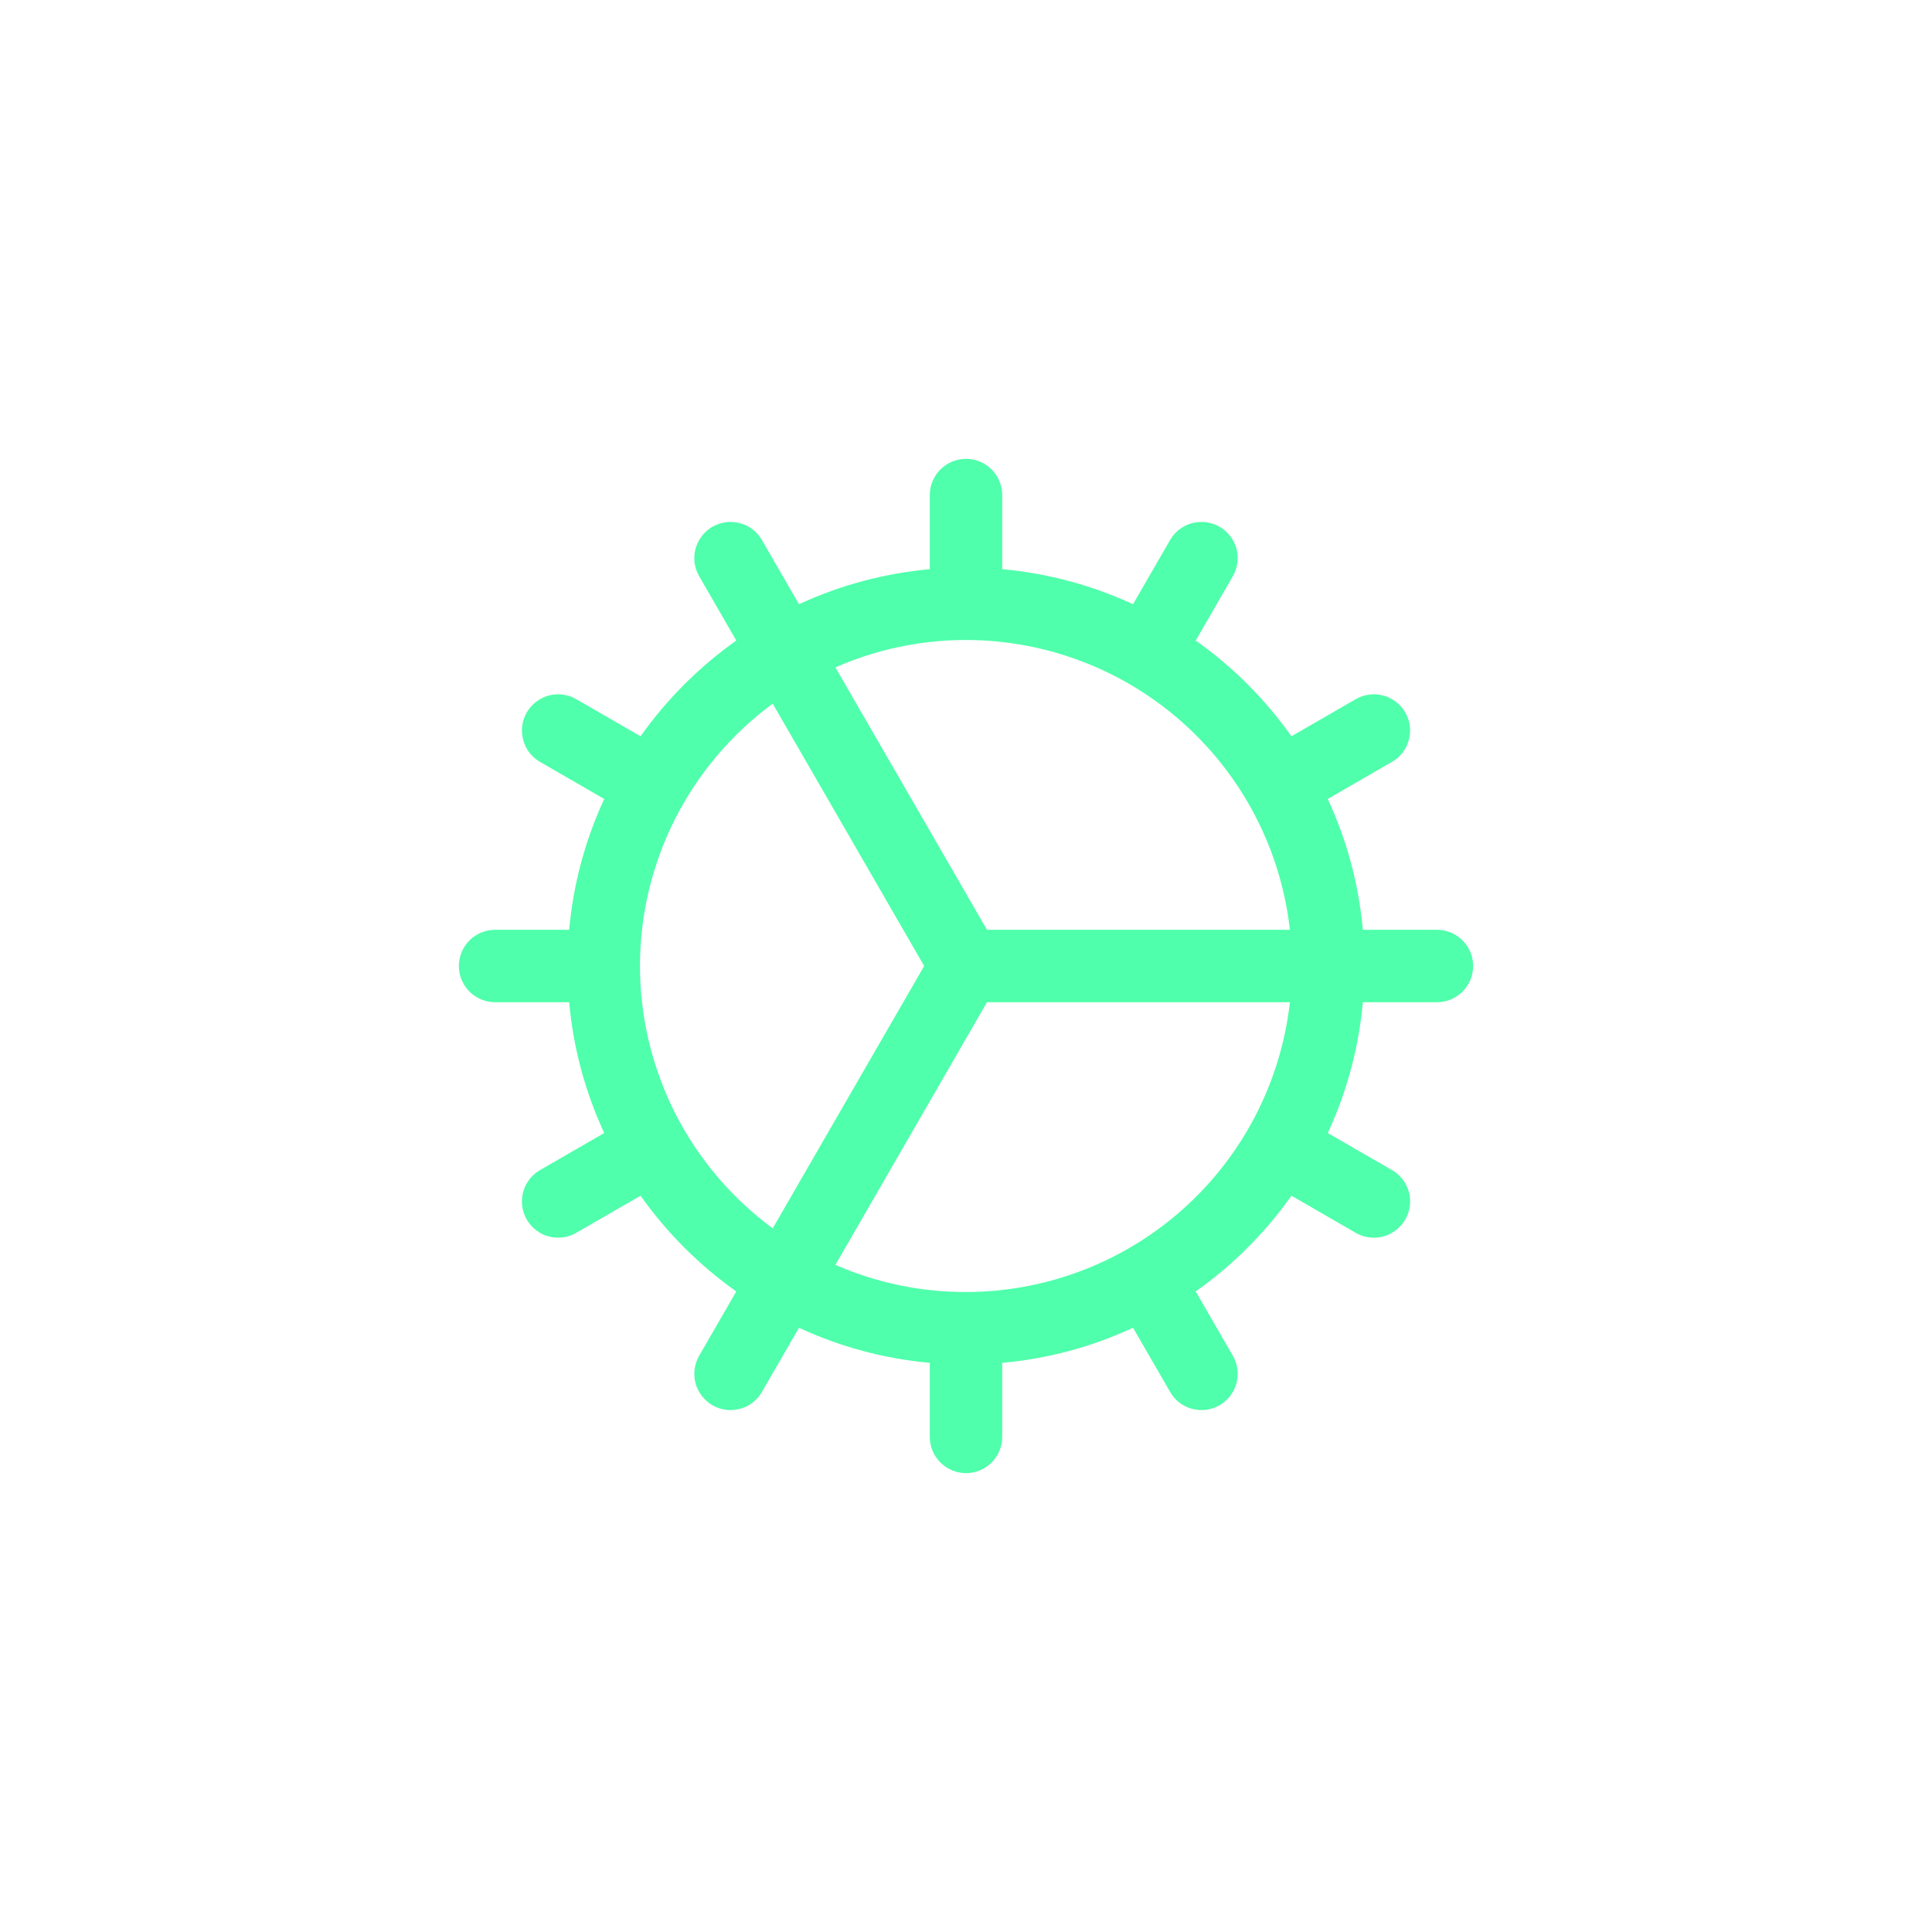 <svg width="20" height="20" viewBox="0 0 20 20" fill="none" xmlns="http://www.w3.org/2000/svg">
<g clip-path="url(#clip0_15_55)" filter="url(#filter0_d_15_55)">
<path d="M14.875 5.625H14.108C14.066 5.156 13.943 4.698 13.745 4.271L14.409 3.887C14.496 3.838 14.559 3.756 14.584 3.66C14.61 3.564 14.597 3.461 14.547 3.375C14.497 3.289 14.415 3.226 14.319 3.2C14.223 3.174 14.121 3.188 14.034 3.238L13.369 3.622C13.097 3.238 12.762 2.903 12.378 2.631L12.762 1.965C12.812 1.879 12.825 1.777 12.8 1.681C12.774 1.585 12.711 1.503 12.625 1.453C12.539 1.403 12.437 1.39 12.34 1.416C12.244 1.441 12.162 1.504 12.113 1.59L11.729 2.255C11.302 2.057 10.844 1.935 10.375 1.892V1.125C10.375 1.026 10.335 0.93 10.265 0.86C10.195 0.79 10.1 0.75 10 0.75C9.901 0.75 9.805 0.79 9.735 0.86C9.665 0.93 9.625 1.026 9.625 1.125V1.892C9.156 1.935 8.698 2.057 8.271 2.255L7.887 1.59C7.863 1.548 7.83 1.51 7.791 1.48C7.752 1.45 7.707 1.428 7.66 1.416C7.612 1.403 7.562 1.4 7.514 1.406C7.465 1.413 7.418 1.429 7.375 1.453C7.289 1.503 7.226 1.585 7.2 1.681C7.174 1.777 7.188 1.879 7.238 1.965L7.622 2.631C7.238 2.903 6.903 3.238 6.631 3.622L5.965 3.238C5.879 3.188 5.777 3.174 5.681 3.2C5.585 3.226 5.503 3.289 5.453 3.375C5.403 3.461 5.39 3.564 5.416 3.66C5.441 3.756 5.504 3.838 5.59 3.887L6.255 4.271C6.057 4.698 5.934 5.156 5.892 5.625H5.125C5.026 5.625 4.93 5.665 4.86 5.735C4.79 5.805 4.75 5.901 4.75 6C4.75 6.099 4.79 6.195 4.86 6.265C4.93 6.335 5.026 6.375 5.125 6.375H5.892C5.934 6.844 6.057 7.302 6.255 7.729L5.59 8.113C5.519 8.154 5.463 8.218 5.431 8.294C5.4 8.37 5.394 8.455 5.416 8.535C5.437 8.614 5.484 8.685 5.55 8.735C5.615 8.785 5.695 8.813 5.778 8.812C5.844 8.813 5.909 8.795 5.965 8.762L6.631 8.378C6.903 8.762 7.238 9.097 7.622 9.369L7.238 10.034C7.188 10.121 7.174 10.223 7.2 10.319C7.226 10.415 7.289 10.497 7.375 10.547C7.461 10.597 7.564 10.61 7.66 10.584C7.756 10.559 7.838 10.496 7.887 10.409L8.271 9.745C8.698 9.943 9.156 10.066 9.625 10.108V10.875C9.625 10.975 9.665 11.07 9.735 11.14C9.805 11.21 9.901 11.25 10 11.25C10.1 11.25 10.195 11.21 10.265 11.14C10.335 11.07 10.375 10.975 10.375 10.875V10.108C10.844 10.066 11.302 9.943 11.729 9.745L12.113 10.409C12.162 10.496 12.244 10.559 12.34 10.584C12.437 10.61 12.539 10.597 12.625 10.547C12.711 10.497 12.774 10.415 12.8 10.319C12.825 10.223 12.812 10.121 12.762 10.034L12.378 9.369C12.762 9.097 13.097 8.762 13.369 8.378L14.034 8.762C14.077 8.787 14.124 8.803 14.173 8.809C14.222 8.816 14.272 8.813 14.319 8.8C14.367 8.787 14.411 8.765 14.45 8.735C14.489 8.705 14.522 8.668 14.547 8.625C14.597 8.539 14.61 8.437 14.585 8.34C14.559 8.244 14.496 8.162 14.41 8.113L13.745 7.729C13.943 7.302 14.066 6.844 14.108 6.375H14.875C14.975 6.375 15.07 6.335 15.14 6.265C15.21 6.195 15.25 6.099 15.25 6C15.25 5.901 15.21 5.805 15.14 5.735C15.07 5.665 14.975 5.625 14.875 5.625ZM10 2.625C10.83 2.626 11.63 2.932 12.249 3.486C12.867 4.039 13.26 4.8 13.353 5.625H10.217L8.648 2.909C9.074 2.721 9.535 2.625 10 2.625ZM6.625 6C6.625 5.471 6.75 4.95 6.988 4.478C7.227 4.007 7.573 3.598 7.999 3.284L9.567 6L7.999 8.716C7.573 8.402 7.227 7.993 6.988 7.522C6.75 7.05 6.625 6.529 6.625 6ZM10 9.375C9.535 9.376 9.074 9.28 8.648 9.094L10.217 6.375H13.353C13.26 7.2 12.867 7.961 12.249 8.514C11.63 9.068 10.83 9.374 10 9.375Z" fill="#4FFFAB"/>
</g>
<defs>
<filter id="filter0_d_15_55" x="0" y="0" width="20" height="20" filterUnits="userSpaceOnUse" color-interpolation-filters="sRGB">
<feFlood flood-opacity="0" result="BackgroundImageFix"/>
<feColorMatrix in="SourceAlpha" type="matrix" values="0 0 0 0 0 0 0 0 0 0 0 0 0 0 0 0 0 0 127 0" result="hardAlpha"/>
<feOffset dy="4"/>
<feGaussianBlur stdDeviation="2"/>
<feComposite in2="hardAlpha" operator="out"/>
<feColorMatrix type="matrix" values="0 0 0 0 0 0 0 0 0 0 0 0 0 0 0 0 0 0 0.25 0"/>
<feBlend mode="normal" in2="BackgroundImageFix" result="effect1_dropShadow_15_55"/>
<feBlend mode="normal" in="SourceGraphic" in2="effect1_dropShadow_15_55" result="shape"/>
</filter>
<clipPath id="clip0_15_55">
<rect width="12" height="12" fill="white" transform="translate(4)"/>
</clipPath>
</defs>
</svg>
